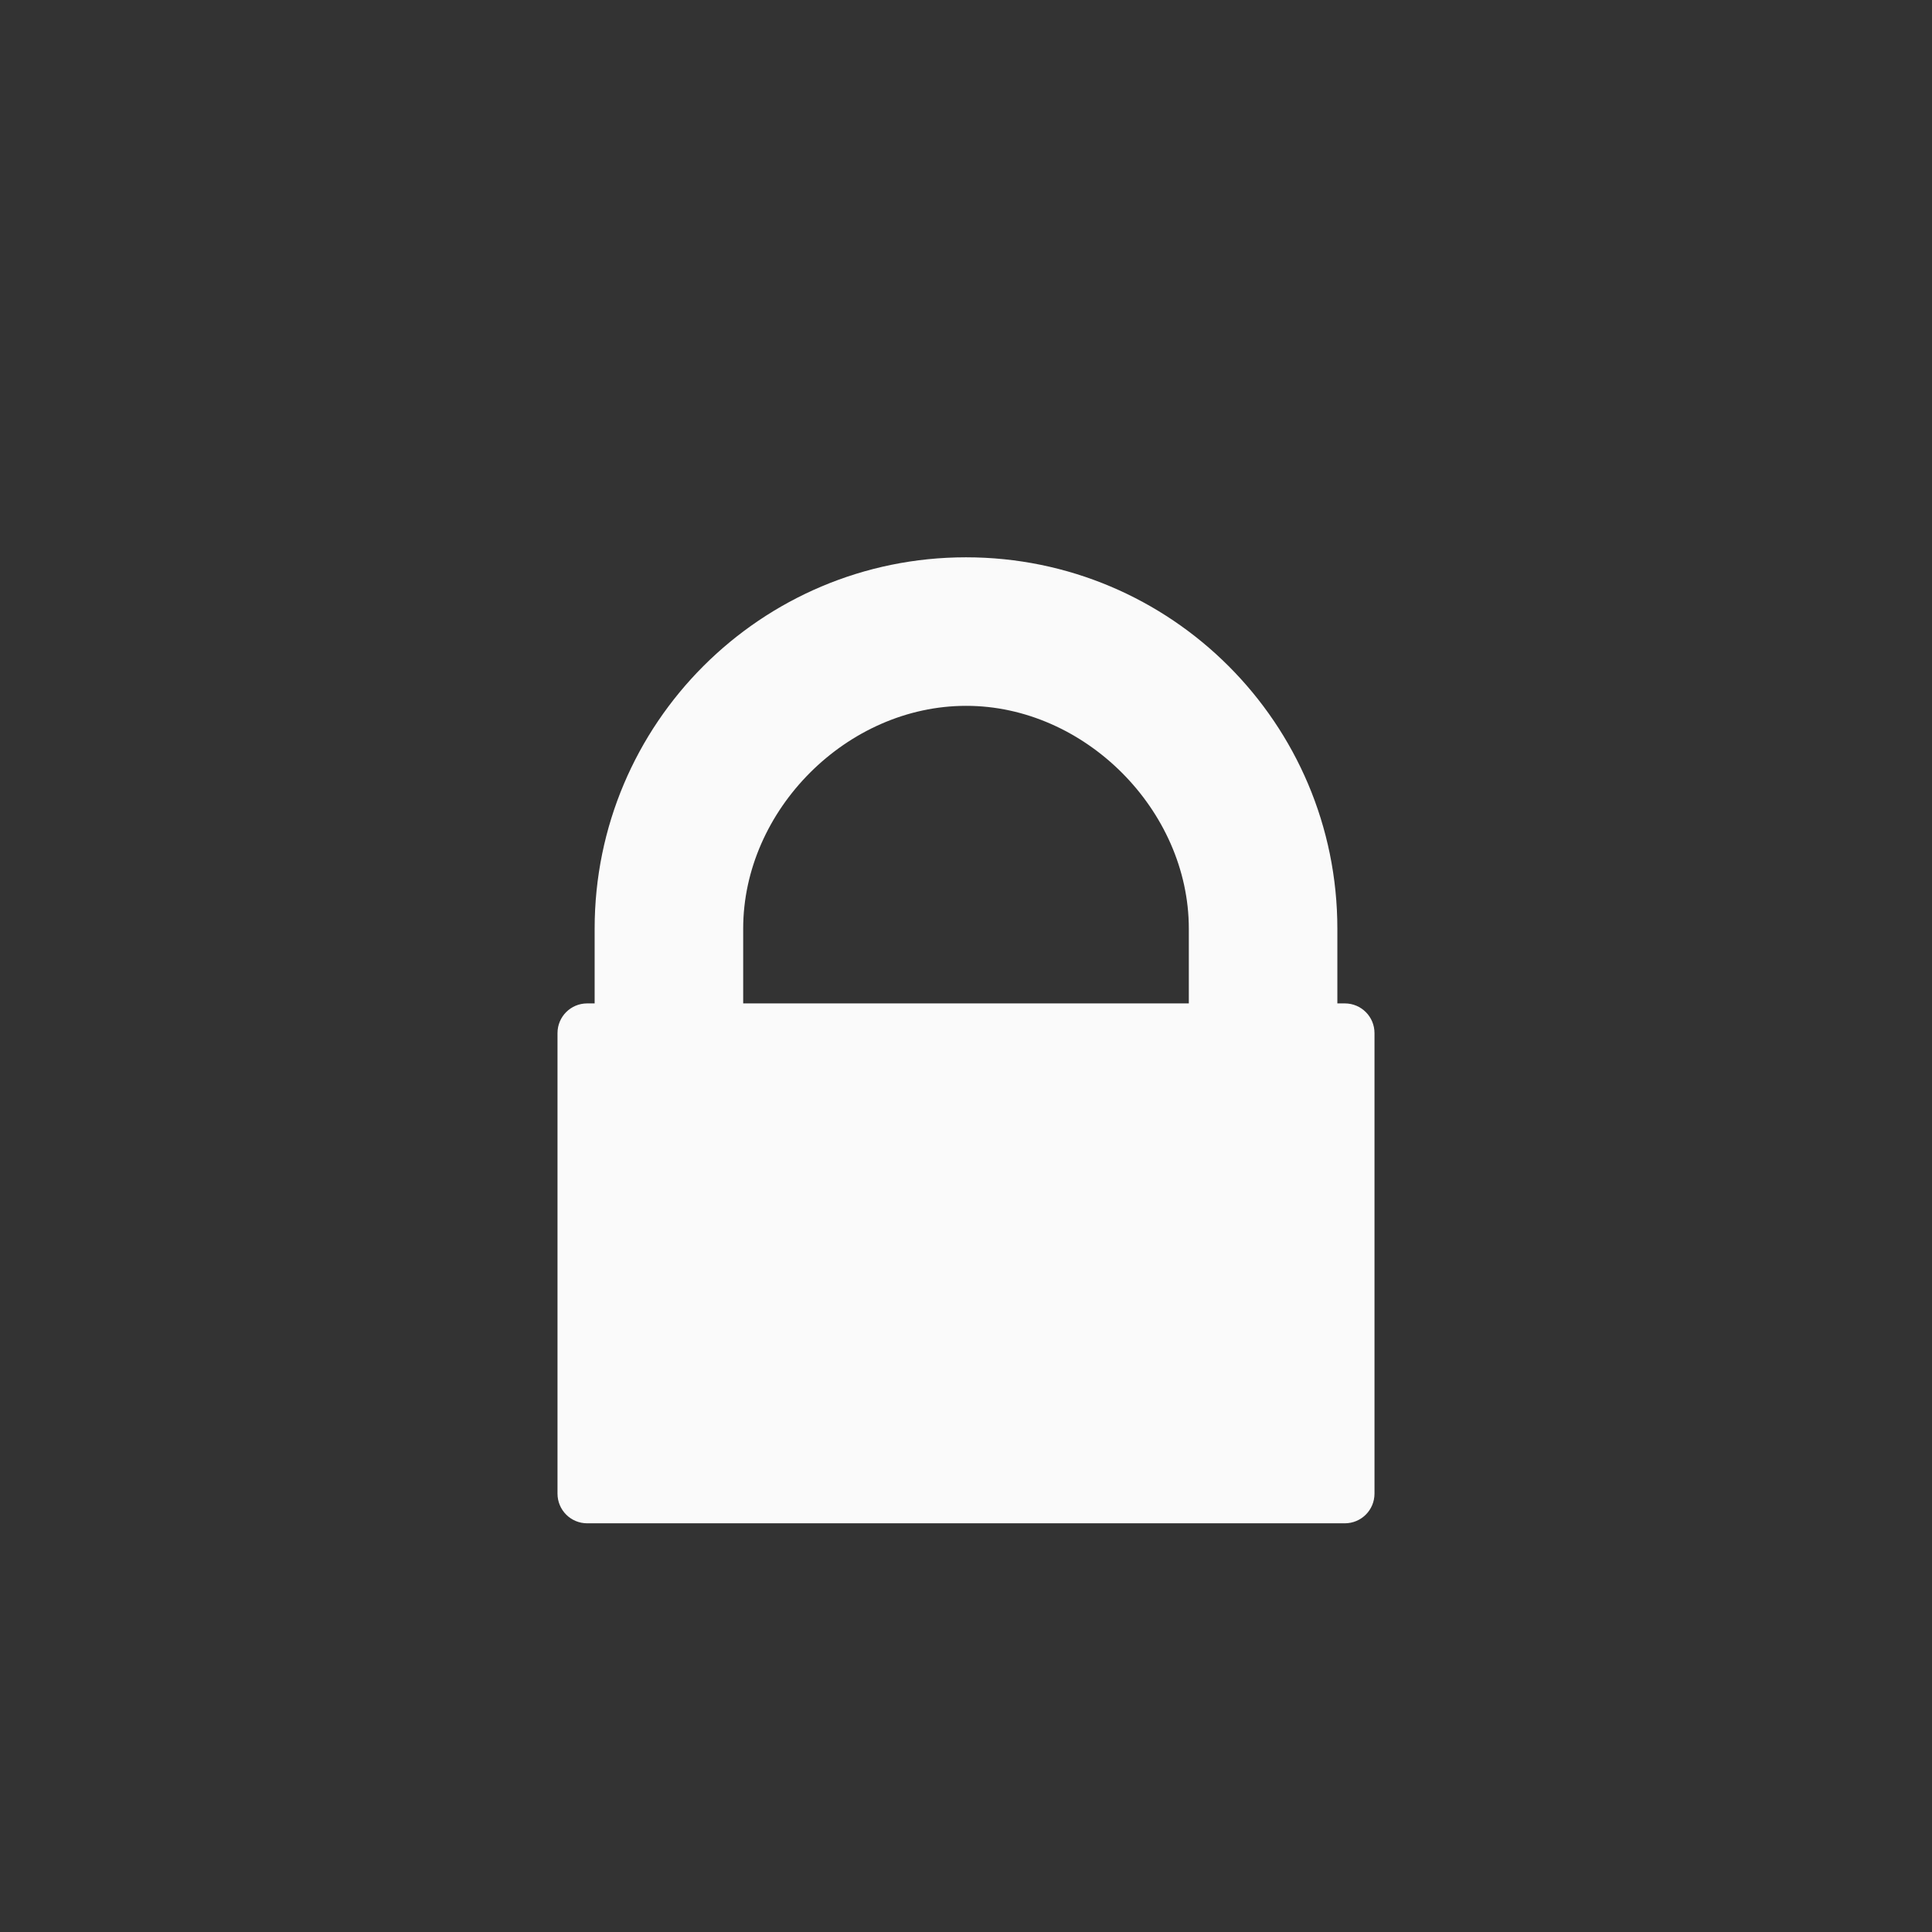 <?xml version="1.0" encoding="UTF-8" standalone="no"?>
<!-- Created with Inkscape (http://www.inkscape.org/) -->

<svg
   xmlns:dc="http://purl.org/dc/elements/1.1/"
   xmlns:cc="http://creativecommons.org/ns#"
   xmlns:rdf="http://www.w3.org/1999/02/22-rdf-syntax-ns#"
   xmlns:svg="http://www.w3.org/2000/svg"
   xmlns="http://www.w3.org/2000/svg"
   xmlns:sodipodi="http://sodipodi.sourceforge.net/DTD/sodipodi-0.dtd"
   xmlns:inkscape="http://www.inkscape.org/namespaces/inkscape"
   width="130"
   height="130"
   id="svg4682"
   version="1.1"
   inkscape:version="0.48.4 r9939"
   sodipodi:docname="ic_locked.svg"
   inkscape:export-filename="/home/corbax/Dev/android/Icons/Test 1/ic_play_normal.png"
   inkscape:export-xdpi="90"
   inkscape:export-ydpi="90">
  <rect width="100%" height="100%" fill="#333333" stroke="none"/>
  <defs
     id="defs4684" />
  <sodipodi:namedview
     id="base"
     pagecolor="#ffffff"
     bordercolor="#666666"
     borderopacity="1.0"
     inkscape:pageopacity="0.0"
     inkscape:pageshadow="2"
     inkscape:zoom="3.959798"
     inkscape:cx="18.194736"
     inkscape:cy="74.339893"
     inkscape:document-units="px"
     inkscape:current-layer="layer1"
     showgrid="false"
     inkscape:window-width="1680"
     inkscape:window-height="1026"
     inkscape:window-x="1920"
     inkscape:window-y="54"
     inkscape:window-maximized="1" />
  <g
     inkscape:label="Layer 1"
     inkscape:groupmode="layer"
     id="layer1"
     transform="translate(0,-922.362)">
    <path
       inkscape:connector-curvature="0"
       id="path4832"
       d="m 65,959.862 c -13.8,0 -24.988,11.188 -24.988,24.988 l 0,5.029 -0.5,0 c -1.107,0 -1.999,0.892 -1.999,1.999 l 0,30.985 c 0,1.107 0.892,1.999 1.999,1.999 l 50.976,0 c 1.107,0 1.999,-0.892 1.999,-1.999 l 0,-30.985 c 0,-1.107 -0.892,-1.999 -1.999,-1.999 l -0.5,0 0,-5.029 C 89.988,971.05 78.8,959.862 65,959.862 z m 0,9.995 c 7.965,-0.013 14.993,6.997 14.993,14.993 l 0,5.029 -29.986,0 0,-5.029 c 0,-7.996 6.997,-14.993 14.993,-14.993 z"
       style="fill:#fafafa;fill-opacity:1;fill-rule:nonzero;stroke:none" />
  </g>
</svg>
